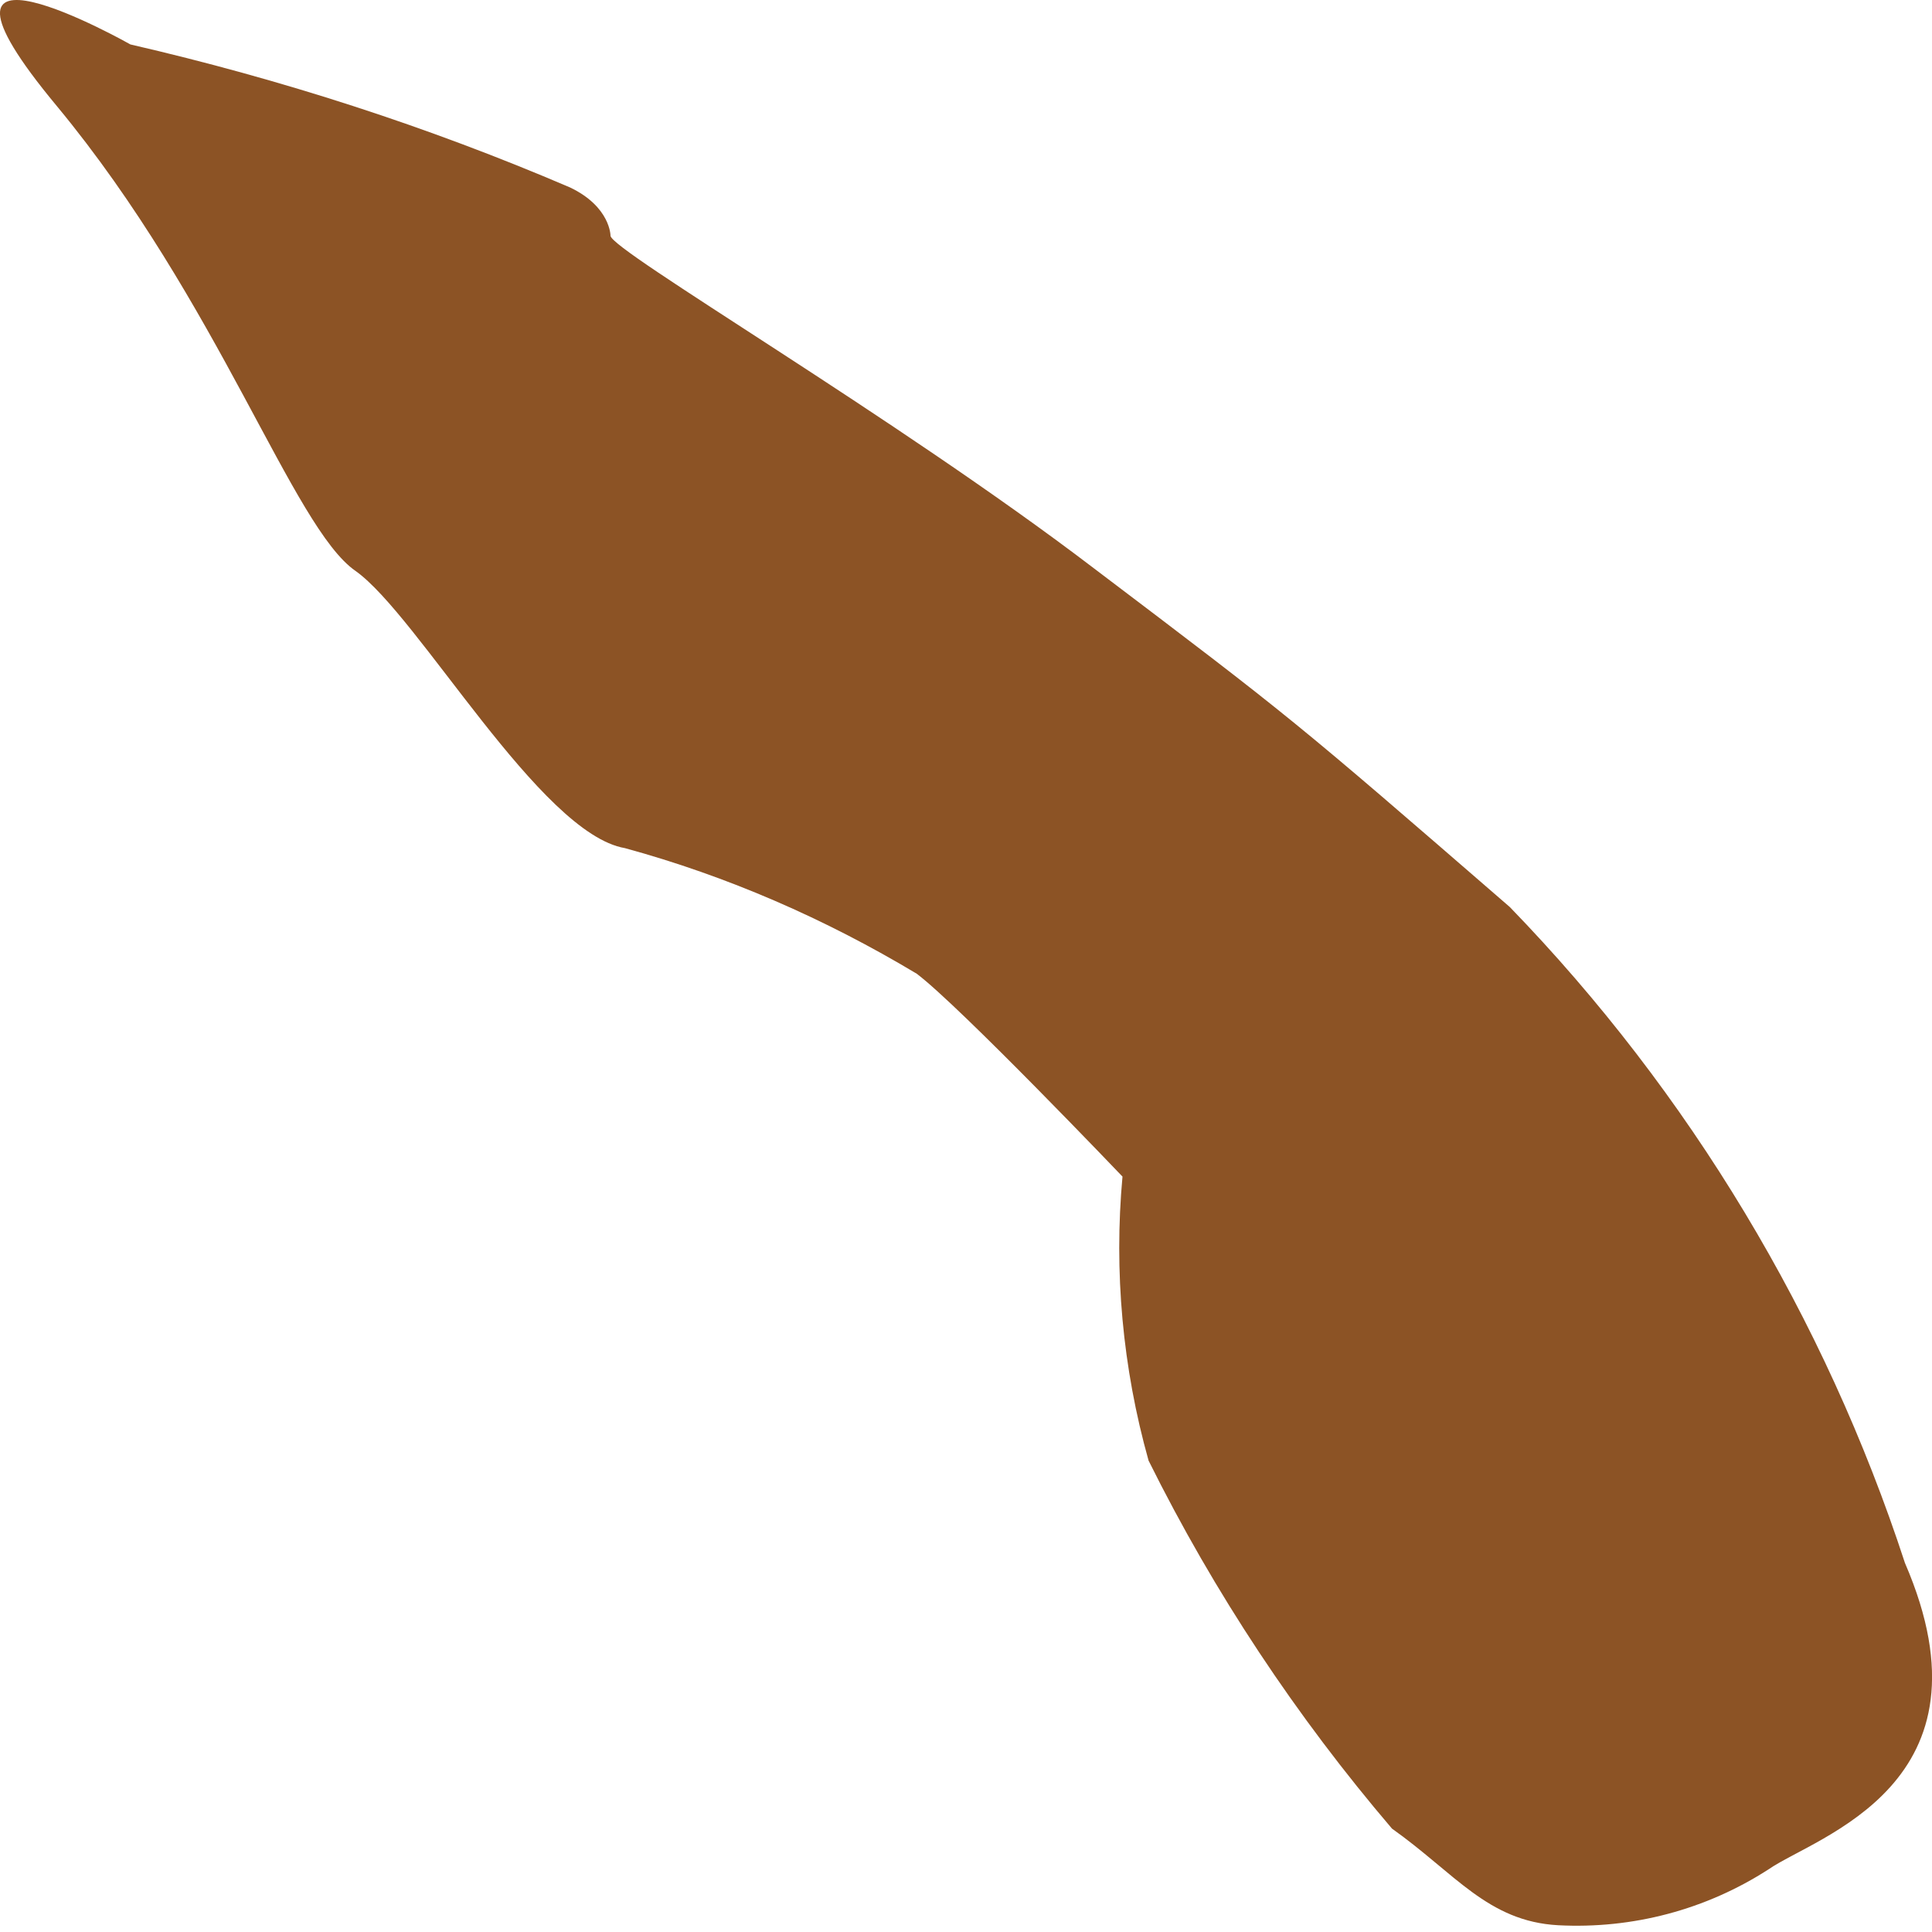 <svg width="2" height="2" viewBox="0 0 2 2" fill="none" xmlns="http://www.w3.org/2000/svg">
<path d="M0.632 0.244C0.632 0.244 0.632 0.214 0.59 0.194C0.443 0.131 0.291 0.082 0.135 0.046C0.135 0.046 -0.109 -0.092 0.059 0.11C0.227 0.313 0.303 0.546 0.368 0.591C0.433 0.637 0.559 0.863 0.647 0.878C0.753 0.907 0.854 0.951 0.949 1.008C0.994 1.042 1.162 1.218 1.162 1.218C1.153 1.316 1.162 1.416 1.189 1.512C1.257 1.649 1.342 1.777 1.441 1.893C1.506 1.939 1.54 1.989 1.613 1.993C1.69 1.997 1.766 1.977 1.831 1.935C1.88 1.901 2.071 1.847 1.972 1.618C1.889 1.364 1.749 1.131 1.563 0.939C1.338 0.744 1.338 0.744 1.132 0.588C0.926 0.431 0.632 0.259 0.632 0.244Z" fill="#8C5325"/>
</svg>
